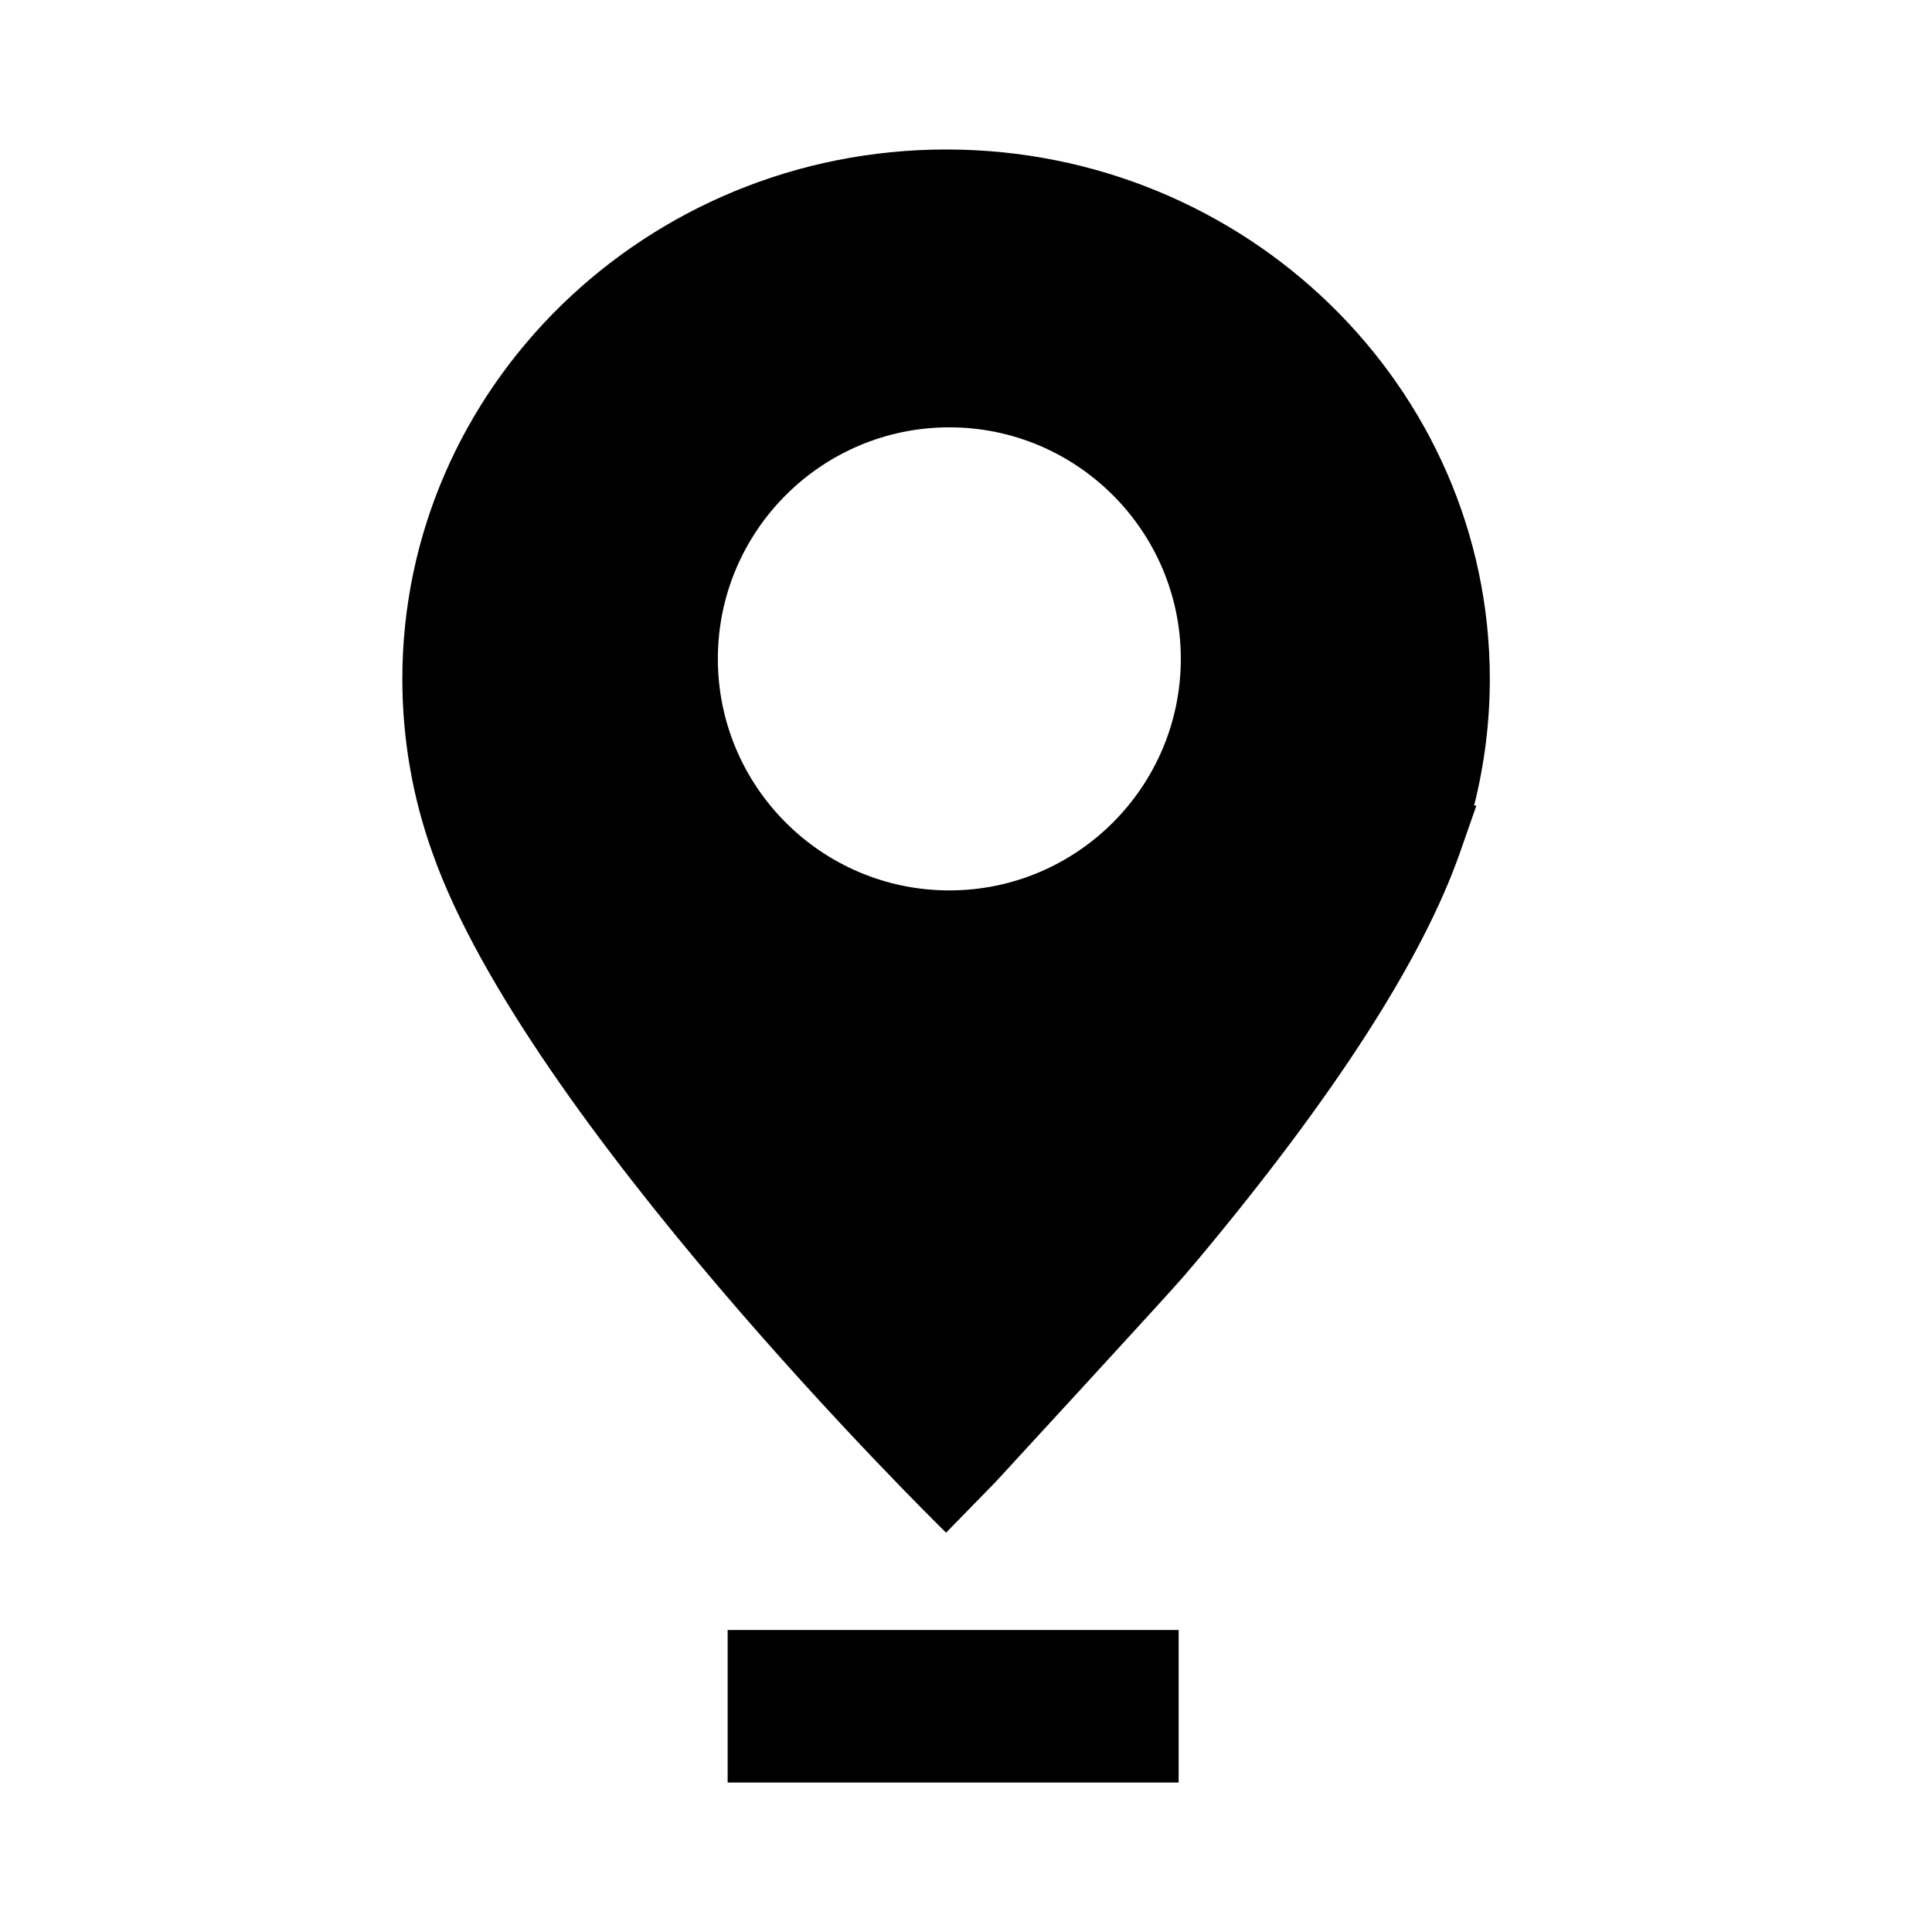 <?xml version="1.0" standalone="no"?><!DOCTYPE svg PUBLIC "-//W3C//DTD SVG 1.1//EN" "http://www.w3.org/Graphics/SVG/1.1/DTD/svg11.dtd"><svg class="icon" width="48px" height="48.00px" viewBox="0 0 1024 1024" version="1.1" xmlns="http://www.w3.org/2000/svg"><path d="M487.872 297.984"  /><path d="M385.664 863.936l239.04 0 0 80.832-239.04 0 0-80.832Z"  /><path d="M789.632 359.872c0-154.752-129.28-280.64-288.128-280.64-158.912 0-288.256 125.888-288.256 280.64 0 31.552 5.376 62.592 15.936 92.096 49.472 140.672 263.68 352 272.256 360.384l26.304-26.944c0 0 93.44-101.504 99.712-108.992l8-9.408c71.872-86.144 118.464-158.464 138.304-214.976l8.768-25.088-1.216 0C786.816 405.056 789.632 382.656 789.632 359.872zM503.168 471.936c-67.712 0-122.688-55.04-122.688-122.752 0-67.648 54.976-122.688 122.688-122.688 67.648 0 122.688 55.04 122.688 122.688C625.856 416.896 570.816 471.936 503.168 471.936z"  /></svg>